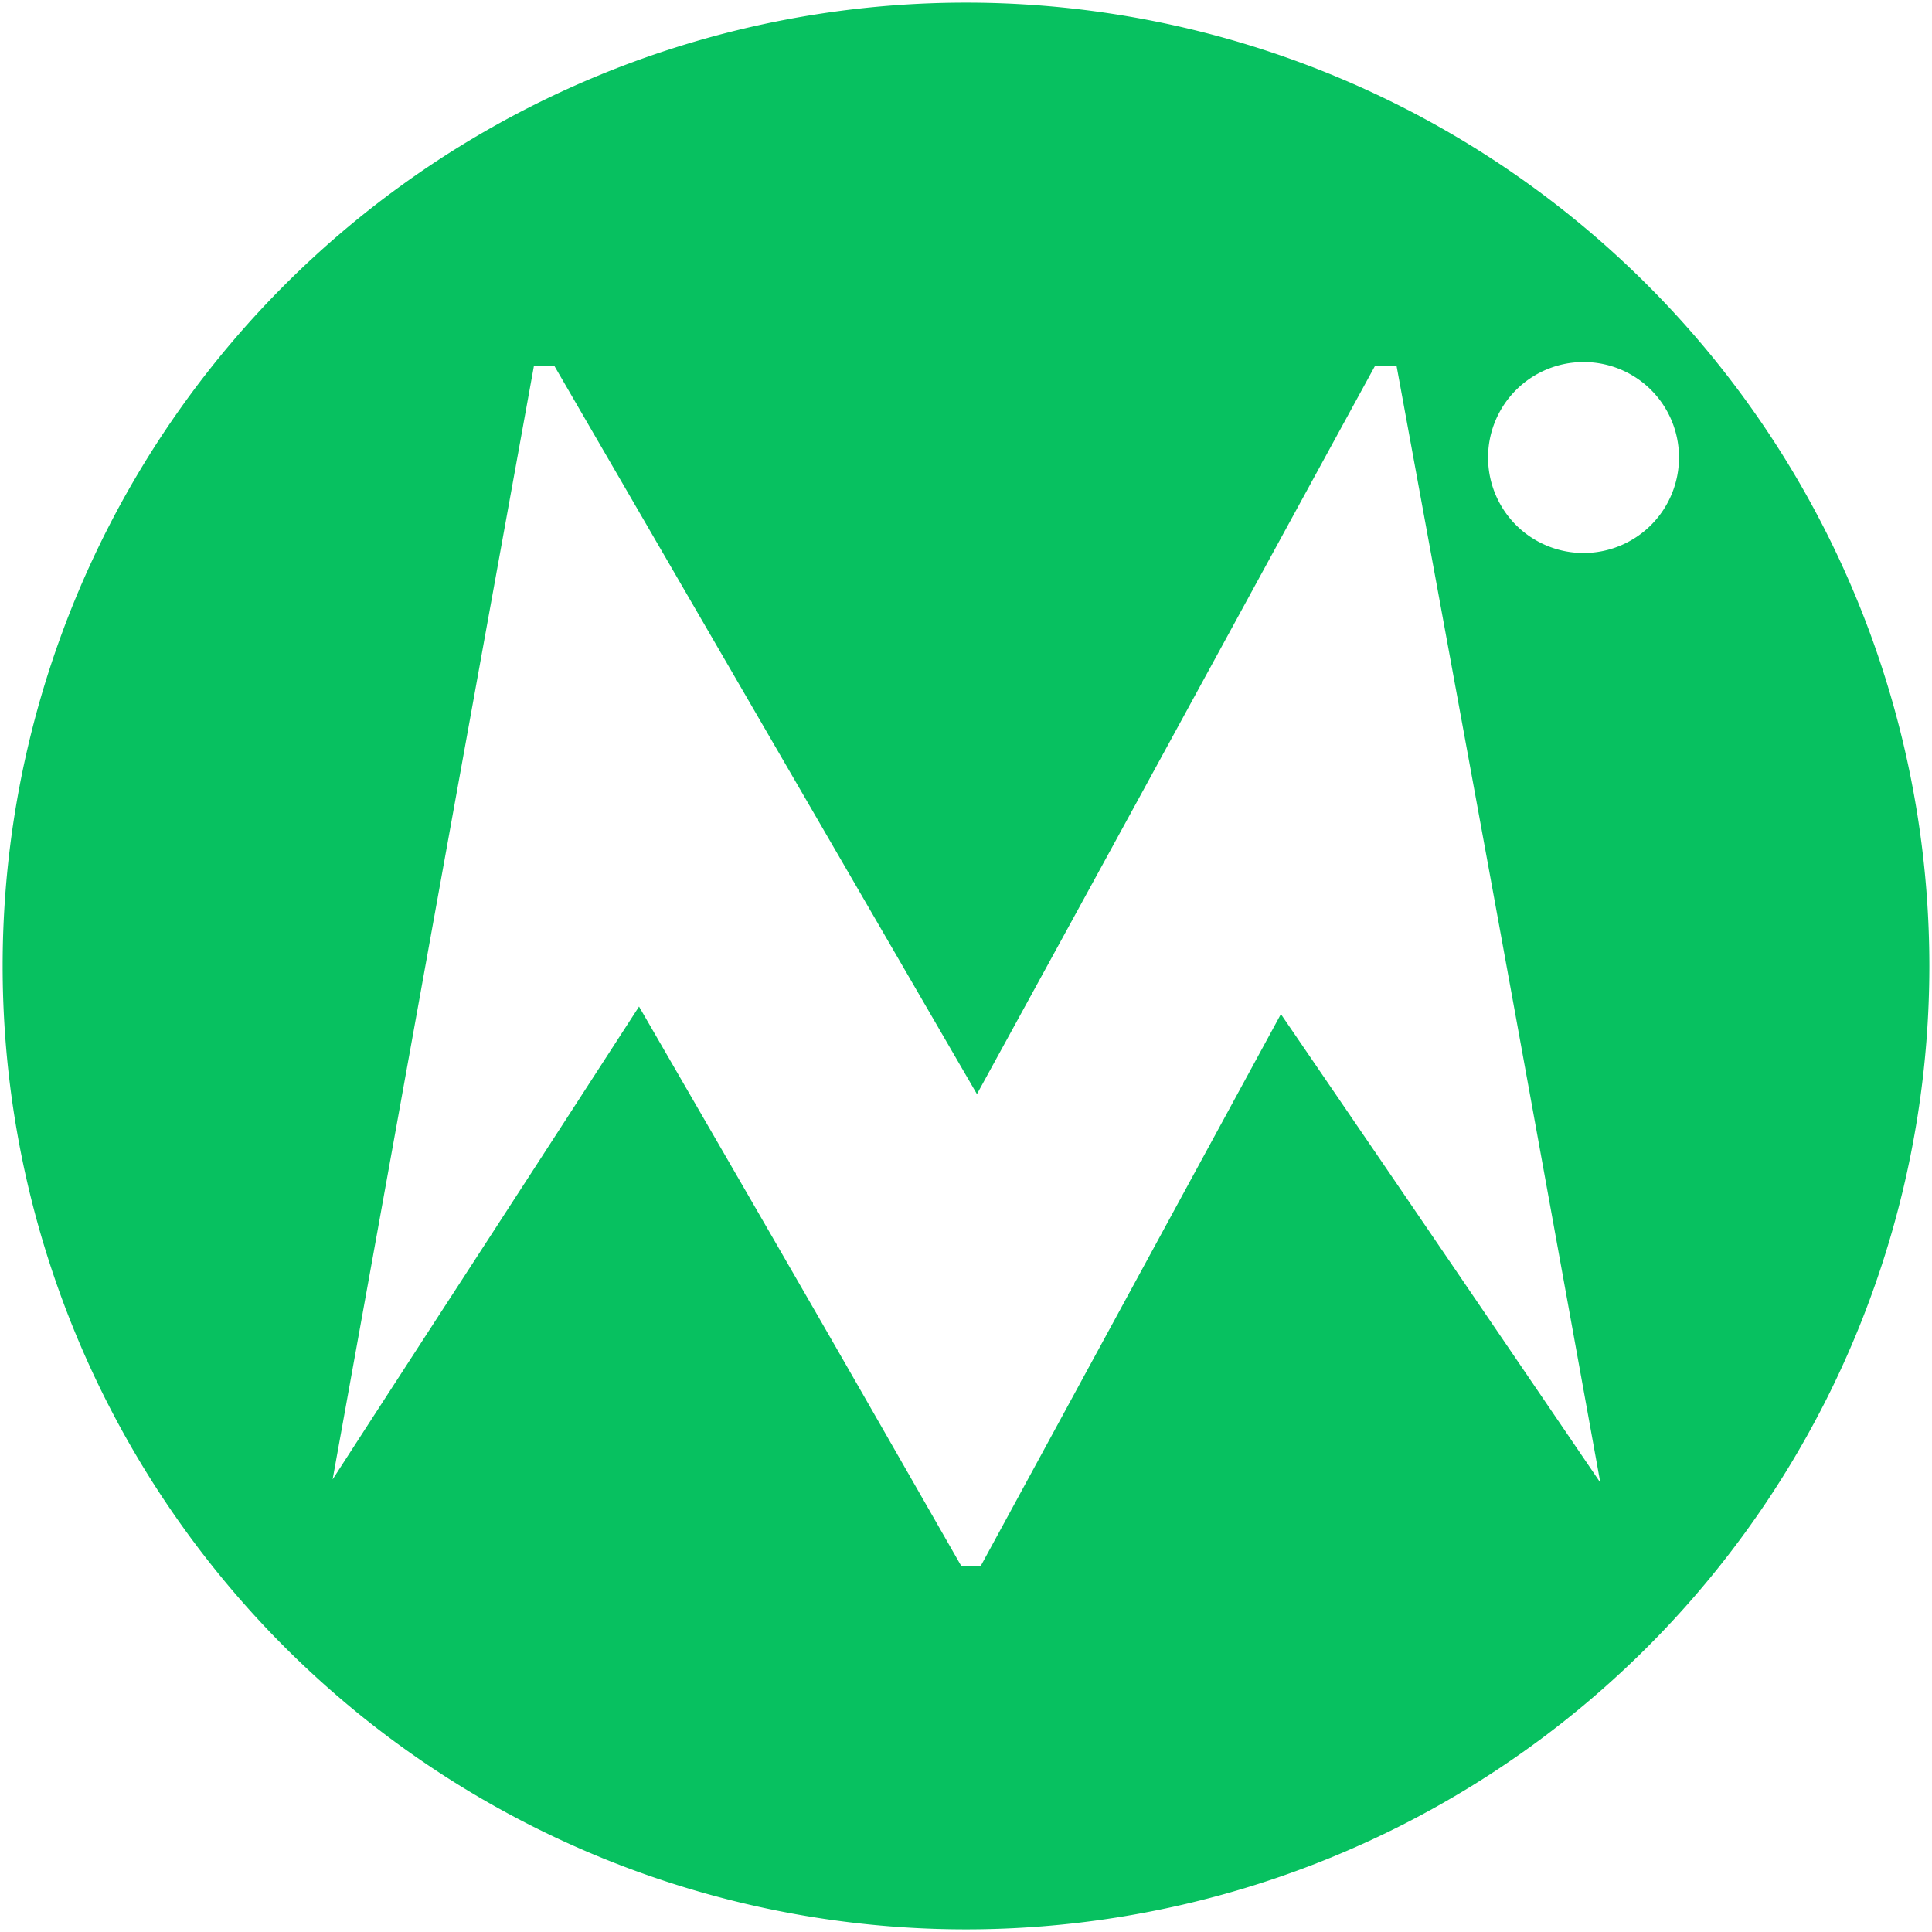 ﻿<svg xmlns="http://www.w3.org/2000/svg" class="icon" viewBox="0 0 1024 1024" fill="#07C160"><path d="M512 1.4a510.6 510.6 0 1 0 0 1021.2A510.6 510.6 0 0 0 512 1.4zm327.3 190.5a50.5 50.5 0 0 1 50.6 50.5 50.6 50.6 0 1 1-50.6-50.5zM519.7 830.2h-10.1c-80.3-140.3-81.4-142-170.9-296.7-92 142.2-93.5 144.1-162.4 250.6 53-293.3 53.5-296.5 106.7-590.2h10.8l224 386c110.2-201.1 112.1-205.1 211-386h11.4c53.7 292.7 54.4 295.9 108 591.9-93.7-137.6-94.8-139.3-169.3-248.3L519.7 830.2z"/></svg>